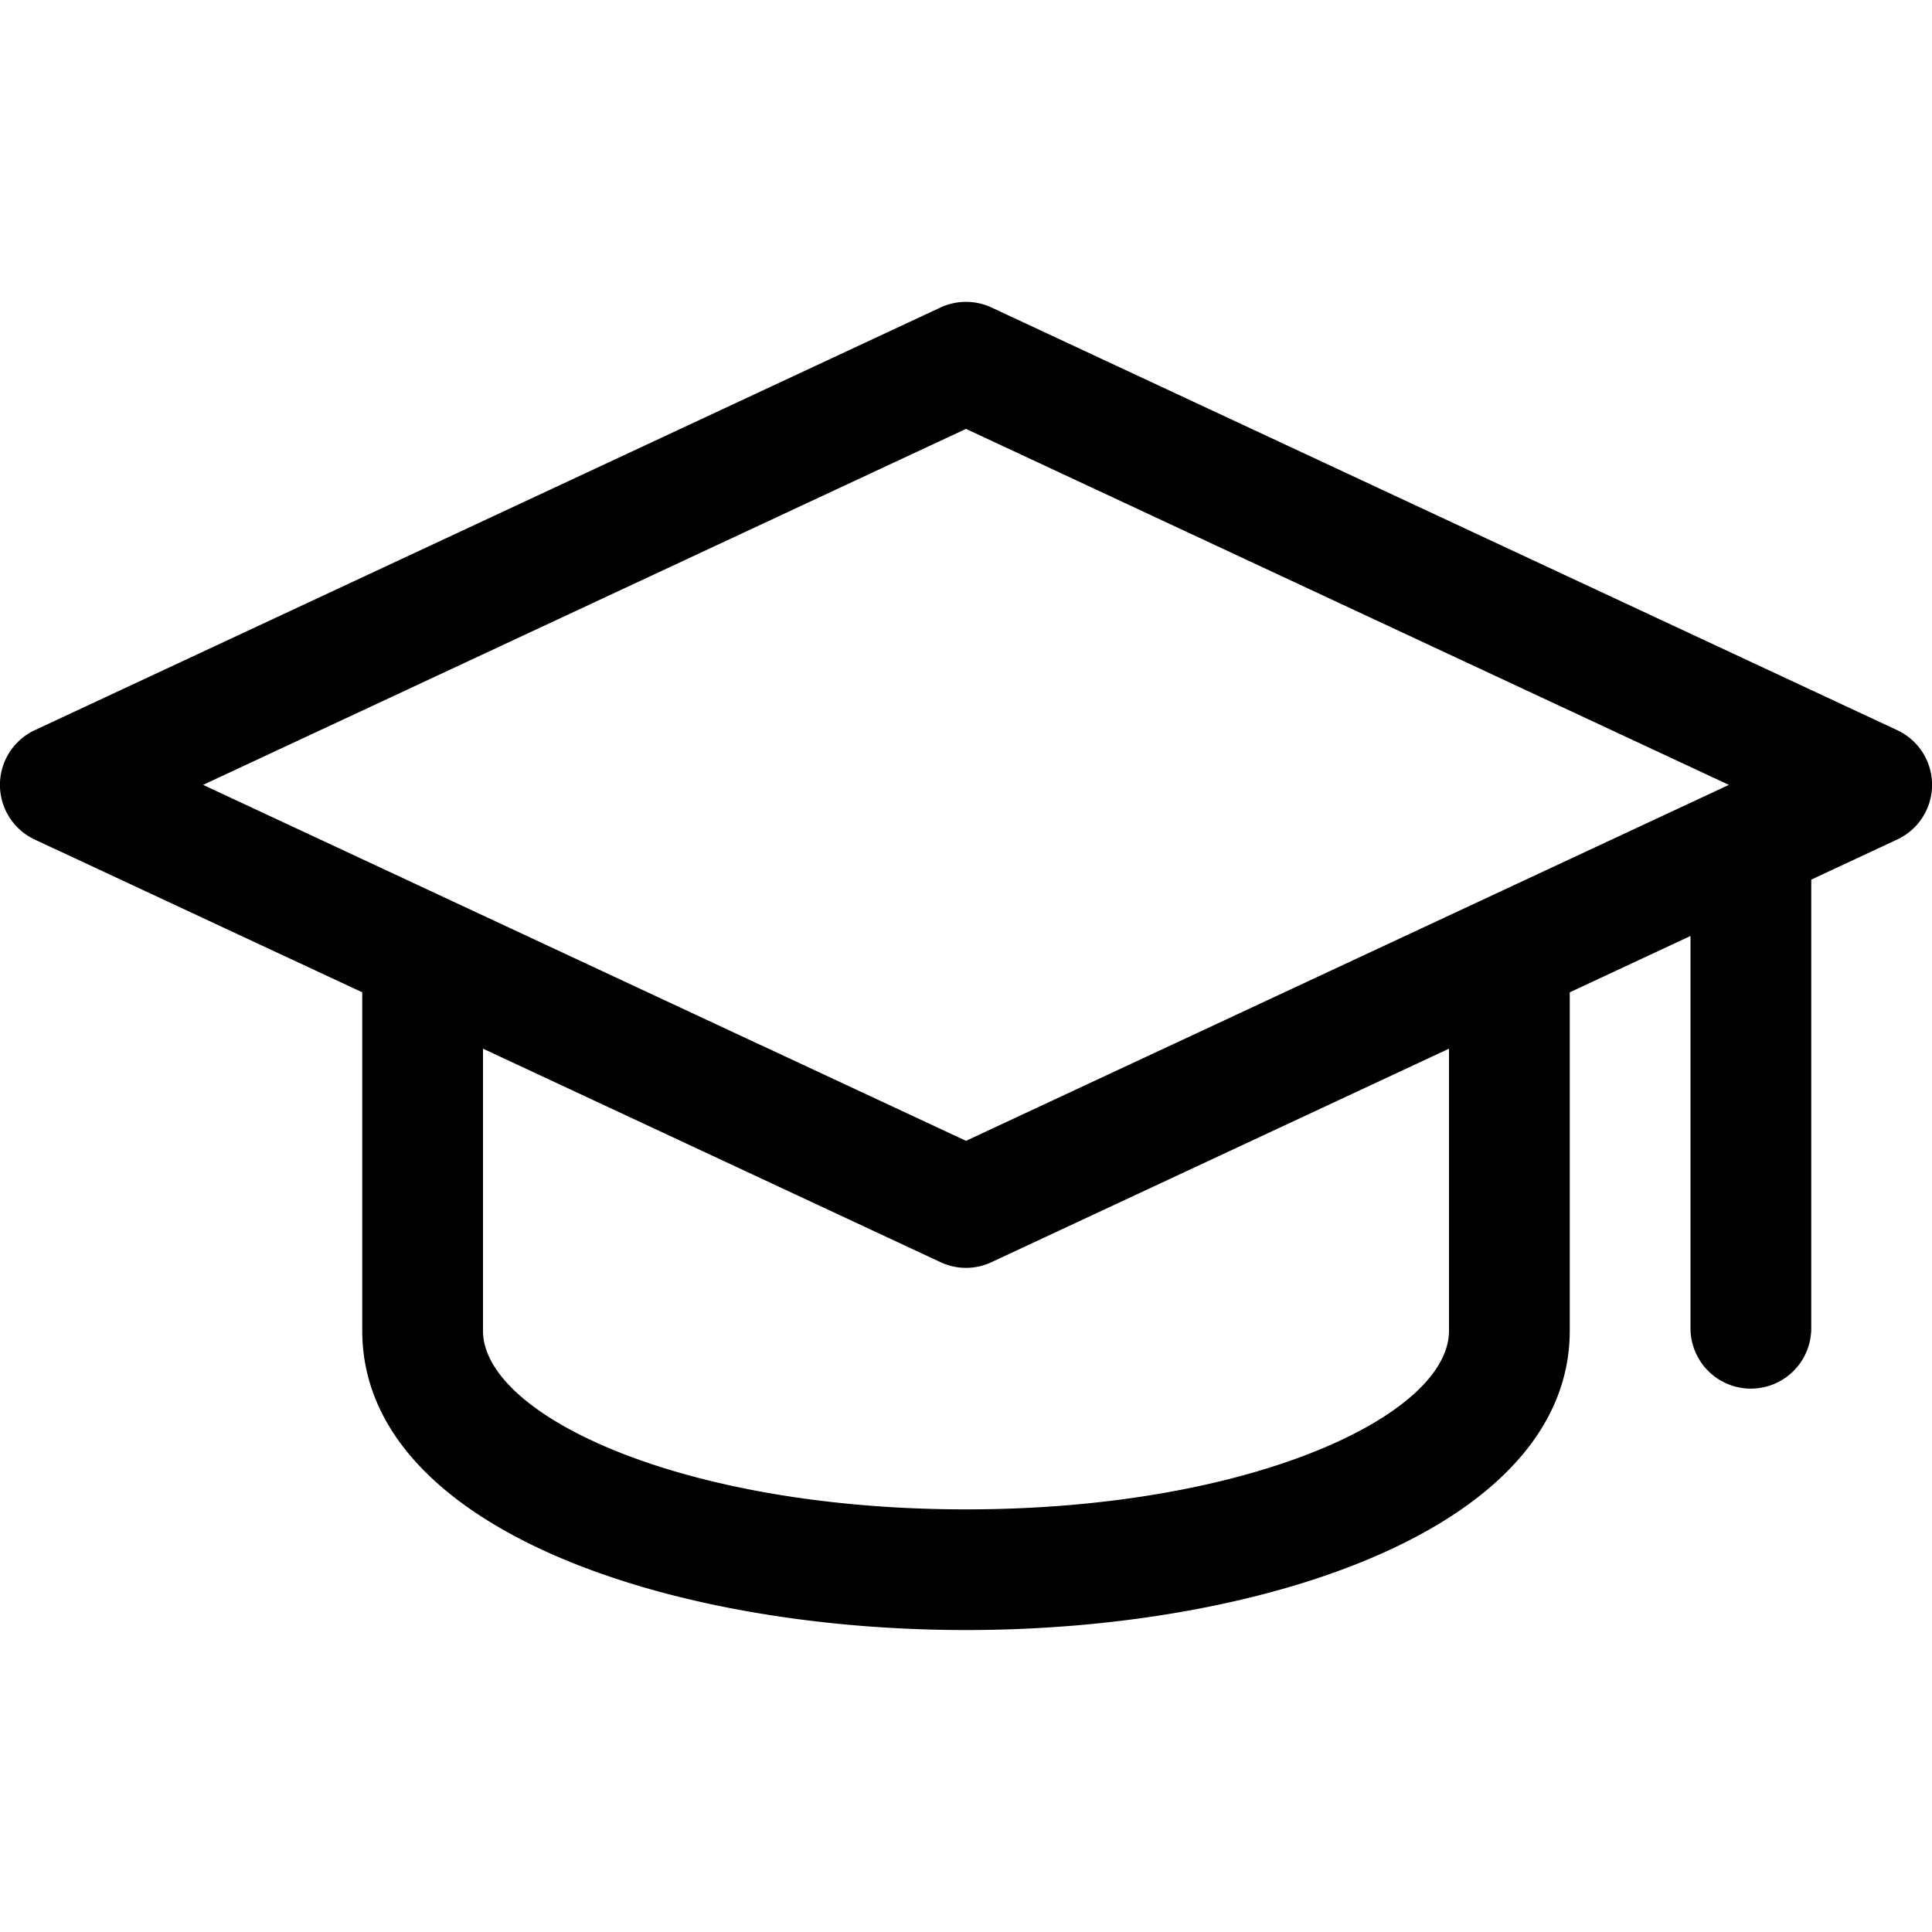 <svg width="24" height="24" viewBox="0 0 24 24" fill="none" xmlns="http://www.w3.org/2000/svg"><path fill-rule="evenodd" clip-rule="evenodd" d="M18 16.531c0 1.05-2.464 2.219-6 2.219s-6-1.17-6-2.219v-3.504l5.683 2.652a.745.745 0 0 0 .634 0L18 13.027v3.504ZM12 5.328l9.477 4.422L12 14.172 2.523 9.75 12 5.328ZM23.567 9.07l-11.25-5.25a.751.751 0 0 0-.634 0L.433 9.07a.75.75 0 0 0 0 1.36L4.5 12.327v4.203c0 2.442 3.773 3.719 7.5 3.719s7.5-1.277 7.5-3.719v-4.203l1.5-.7V16.5a.75.75 0 1 0 1.5 0v-5.573l1.067-.498a.749.749 0 0 0 0-1.359Z" fill="currentColor"/></svg>